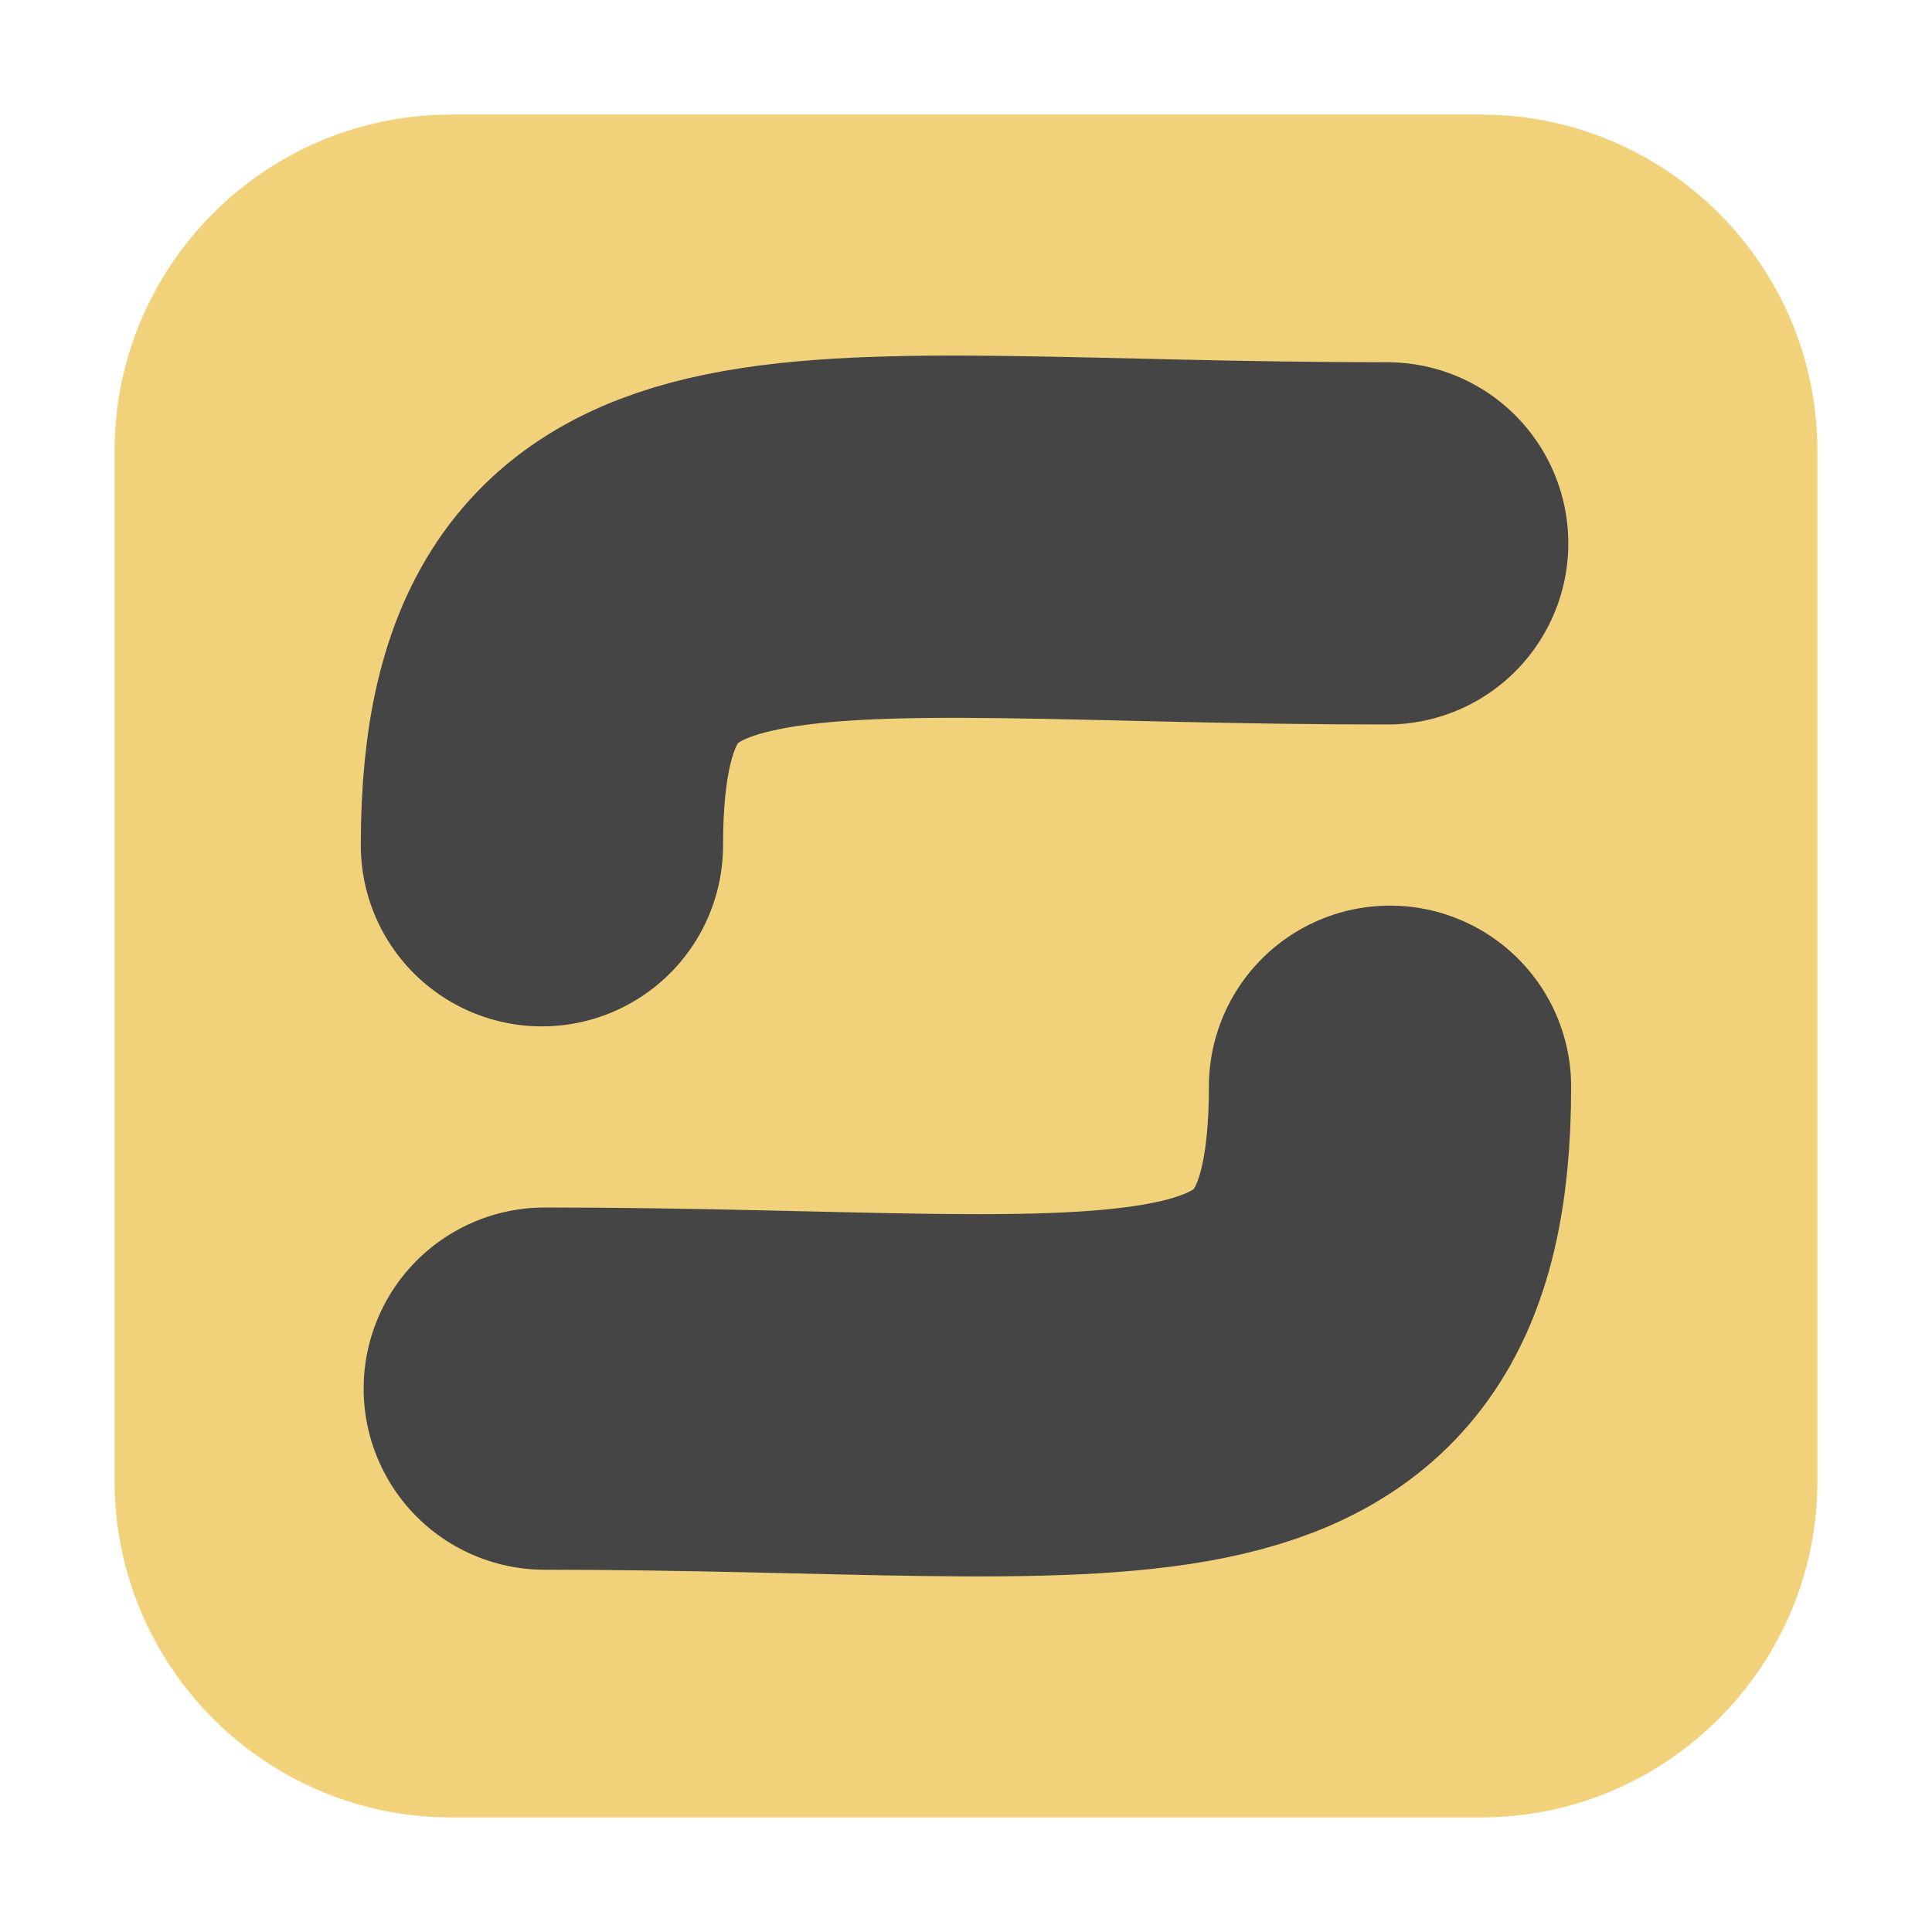 <?xml version="1.0" encoding="UTF-8"?>
<svg xmlns="http://www.w3.org/2000/svg" xmlns:xlink="http://www.w3.org/1999/xlink" width="16pt" height="16pt" viewBox="0 0 16 16" version="1.1">
<g id="surface1">
<path style=" stroke:none;fill-rule:evenodd;fill:rgb(94.51%,82.353%,47.843%);fill-opacity:1;" d="M 3.734 0.949 L 12.266 0.949 C 13.801 0.949 15.051 2.199 15.051 3.734 L 15.051 12.266 C 15.051 13.801 13.801 15.051 12.266 15.051 L 3.734 15.051 C 2.199 15.051 0.949 13.801 0.949 12.266 L 0.949 3.734 C 0.949 2.199 2.199 0.949 3.734 0.949 Z M 3.734 0.949 "/>
<path style="fill:none;stroke-width:6;stroke-linecap:round;stroke-linejoin:round;stroke:rgb(27.059%,27.059%,27.059%);stroke-opacity:1;stroke-miterlimit:4;" d="M 8.996 14 C 8.996 7.703 13.199 9 22.996 9 " transform="matrix(0.5,0,0,0.5,-0.01,0)"/>
<path style="fill:none;stroke-width:6;stroke-linecap:round;stroke-linejoin:round;stroke:rgb(27.059%,27.059%,27.059%);stroke-opacity:1;stroke-miterlimit:4;" d="M 23.043 18 C 23.043 24.297 18.84 23 9.043 23 " transform="matrix(0.5,0,0,0.5,-0.01,0)"/>
</g>
</svg>

